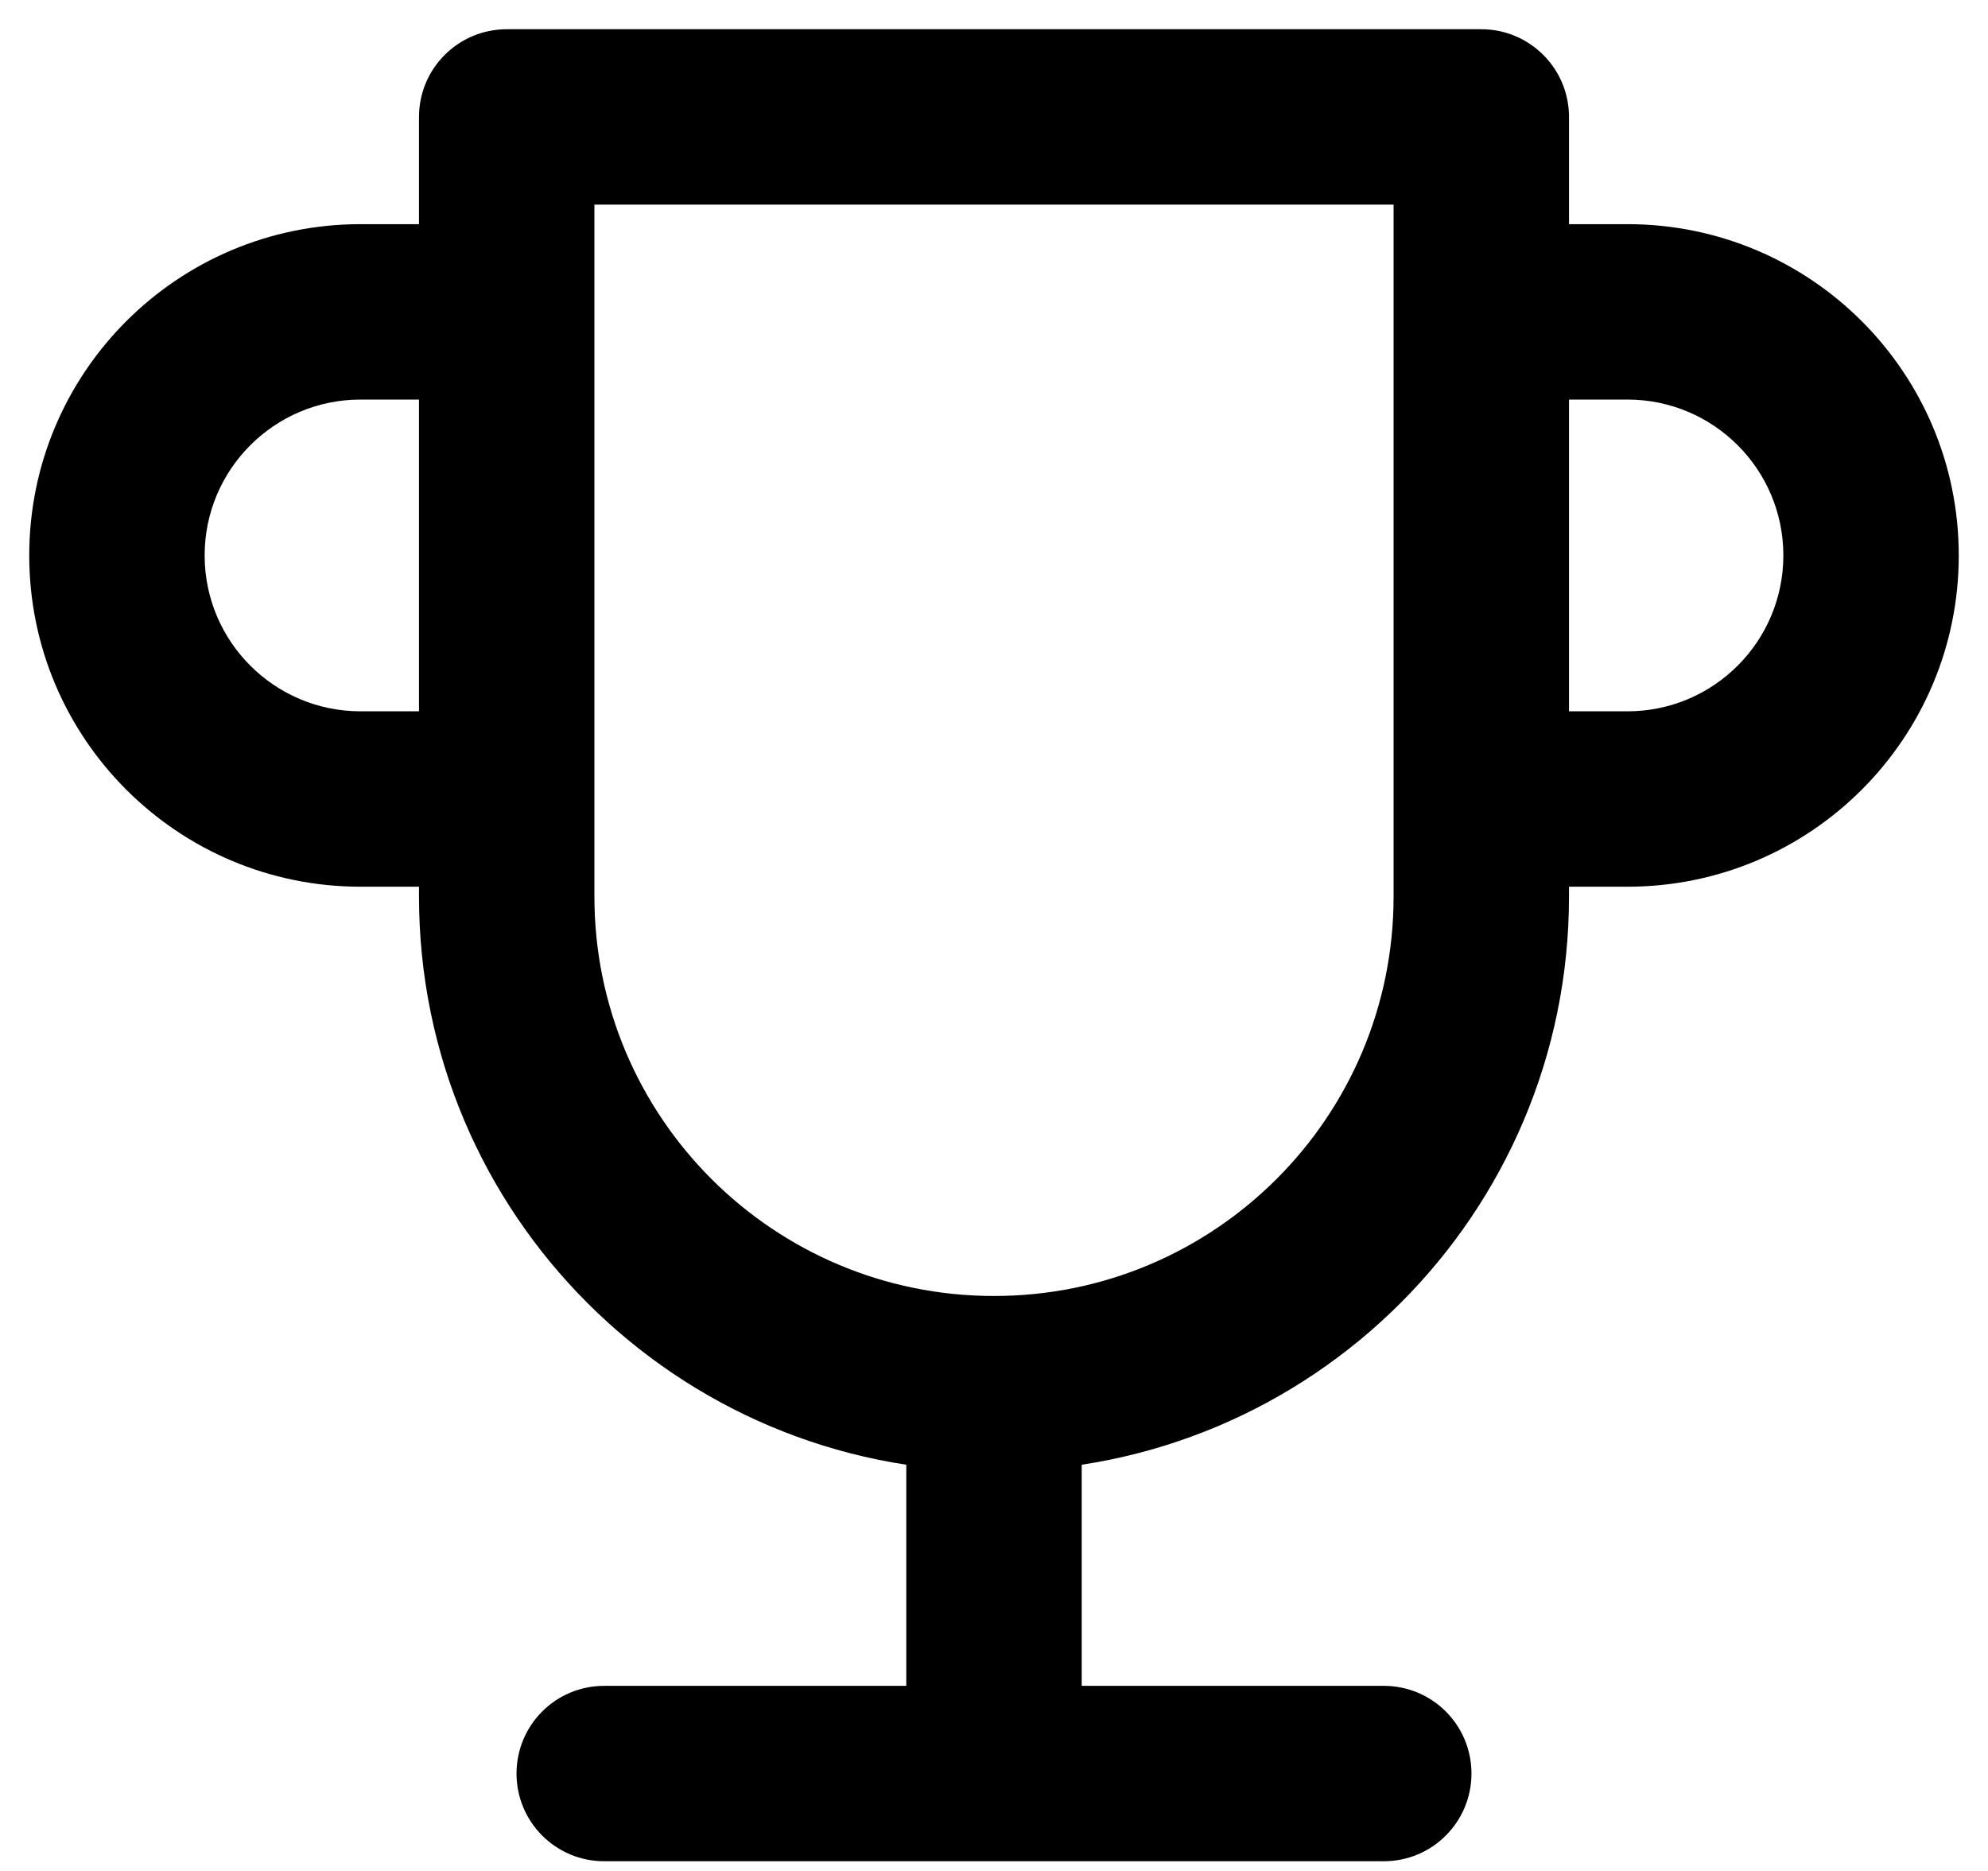<svg width="17" height="16" viewBox="0 0 17 16" fill="none" xmlns="http://www.w3.org/2000/svg">
<path d="M5.167 14.417C4.752 14.417 4.417 14.752 4.417 15.167C4.417 15.581 4.752 15.917 5.167 15.917V14.417ZM11.833 15.917C12.248 15.917 12.583 15.581 12.583 15.167C12.583 14.752 12.248 14.417 11.833 14.417V15.917ZM7.75 15.167C7.75 15.581 8.086 15.917 8.5 15.917C8.914 15.917 9.25 15.581 9.25 15.167H7.75ZM4.333 1V0.25C3.919 0.25 3.583 0.586 3.583 1L4.333 1ZM12.667 1H13.417C13.417 0.586 13.081 0.25 12.667 0.25V1ZM12.667 1.917C12.252 1.917 11.917 2.252 11.917 2.667C11.917 3.081 12.252 3.417 12.667 3.417V1.917ZM12.667 6.083C12.252 6.083 11.917 6.419 11.917 6.833C11.917 7.248 12.252 7.583 12.667 7.583V6.083ZM1 4.75H0.25H1ZM3.083 2.667V3.417V2.667ZM3.083 6.833V7.583V6.833ZM4.333 7.583C4.748 7.583 5.083 7.248 5.083 6.833C5.083 6.419 4.748 6.083 4.333 6.083V7.583ZM4.333 3.417C4.748 3.417 5.083 3.081 5.083 2.667C5.083 2.252 4.748 1.917 4.333 1.917V3.417ZM5.167 15.917H11.833V14.417H5.167V15.917ZM9.25 15.167V11.833H7.75V15.167H9.25ZM4.333 1.75H12.667V0.25H4.333V1.75ZM11.917 1V7.667H13.417V1H11.917ZM5.083 7.667V1H3.583V7.667H5.083ZM8.5 11.083C6.613 11.083 5.083 9.554 5.083 7.667H3.583C3.583 10.382 5.785 12.583 8.5 12.583V11.083ZM11.917 7.667C11.917 9.554 10.387 11.083 8.5 11.083V12.583C11.215 12.583 13.417 10.382 13.417 7.667H11.917ZM15.25 4.75C15.25 5.486 14.653 6.083 13.917 6.083V7.583C15.482 7.583 16.75 6.315 16.75 4.75H15.25ZM13.917 3.417C14.653 3.417 15.25 4.014 15.25 4.75H16.75C16.75 3.185 15.482 1.917 13.917 1.917V3.417ZM13.917 1.917H12.667V3.417H13.917V1.917ZM13.917 6.083H12.667V7.583H13.917V6.083ZM1.75 4.75C1.75 4.014 2.347 3.417 3.083 3.417V1.917C1.519 1.917 0.25 3.185 0.25 4.75H1.75ZM3.083 6.083C2.347 6.083 1.75 5.486 1.75 4.75H0.25C0.25 6.315 1.519 7.583 3.083 7.583L3.083 6.083ZM3.083 7.583H4.333V6.083H3.083V7.583ZM3.083 3.417H4.333V1.917L3.083 1.917V3.417Z" fill="currentColor"/>
</svg>
